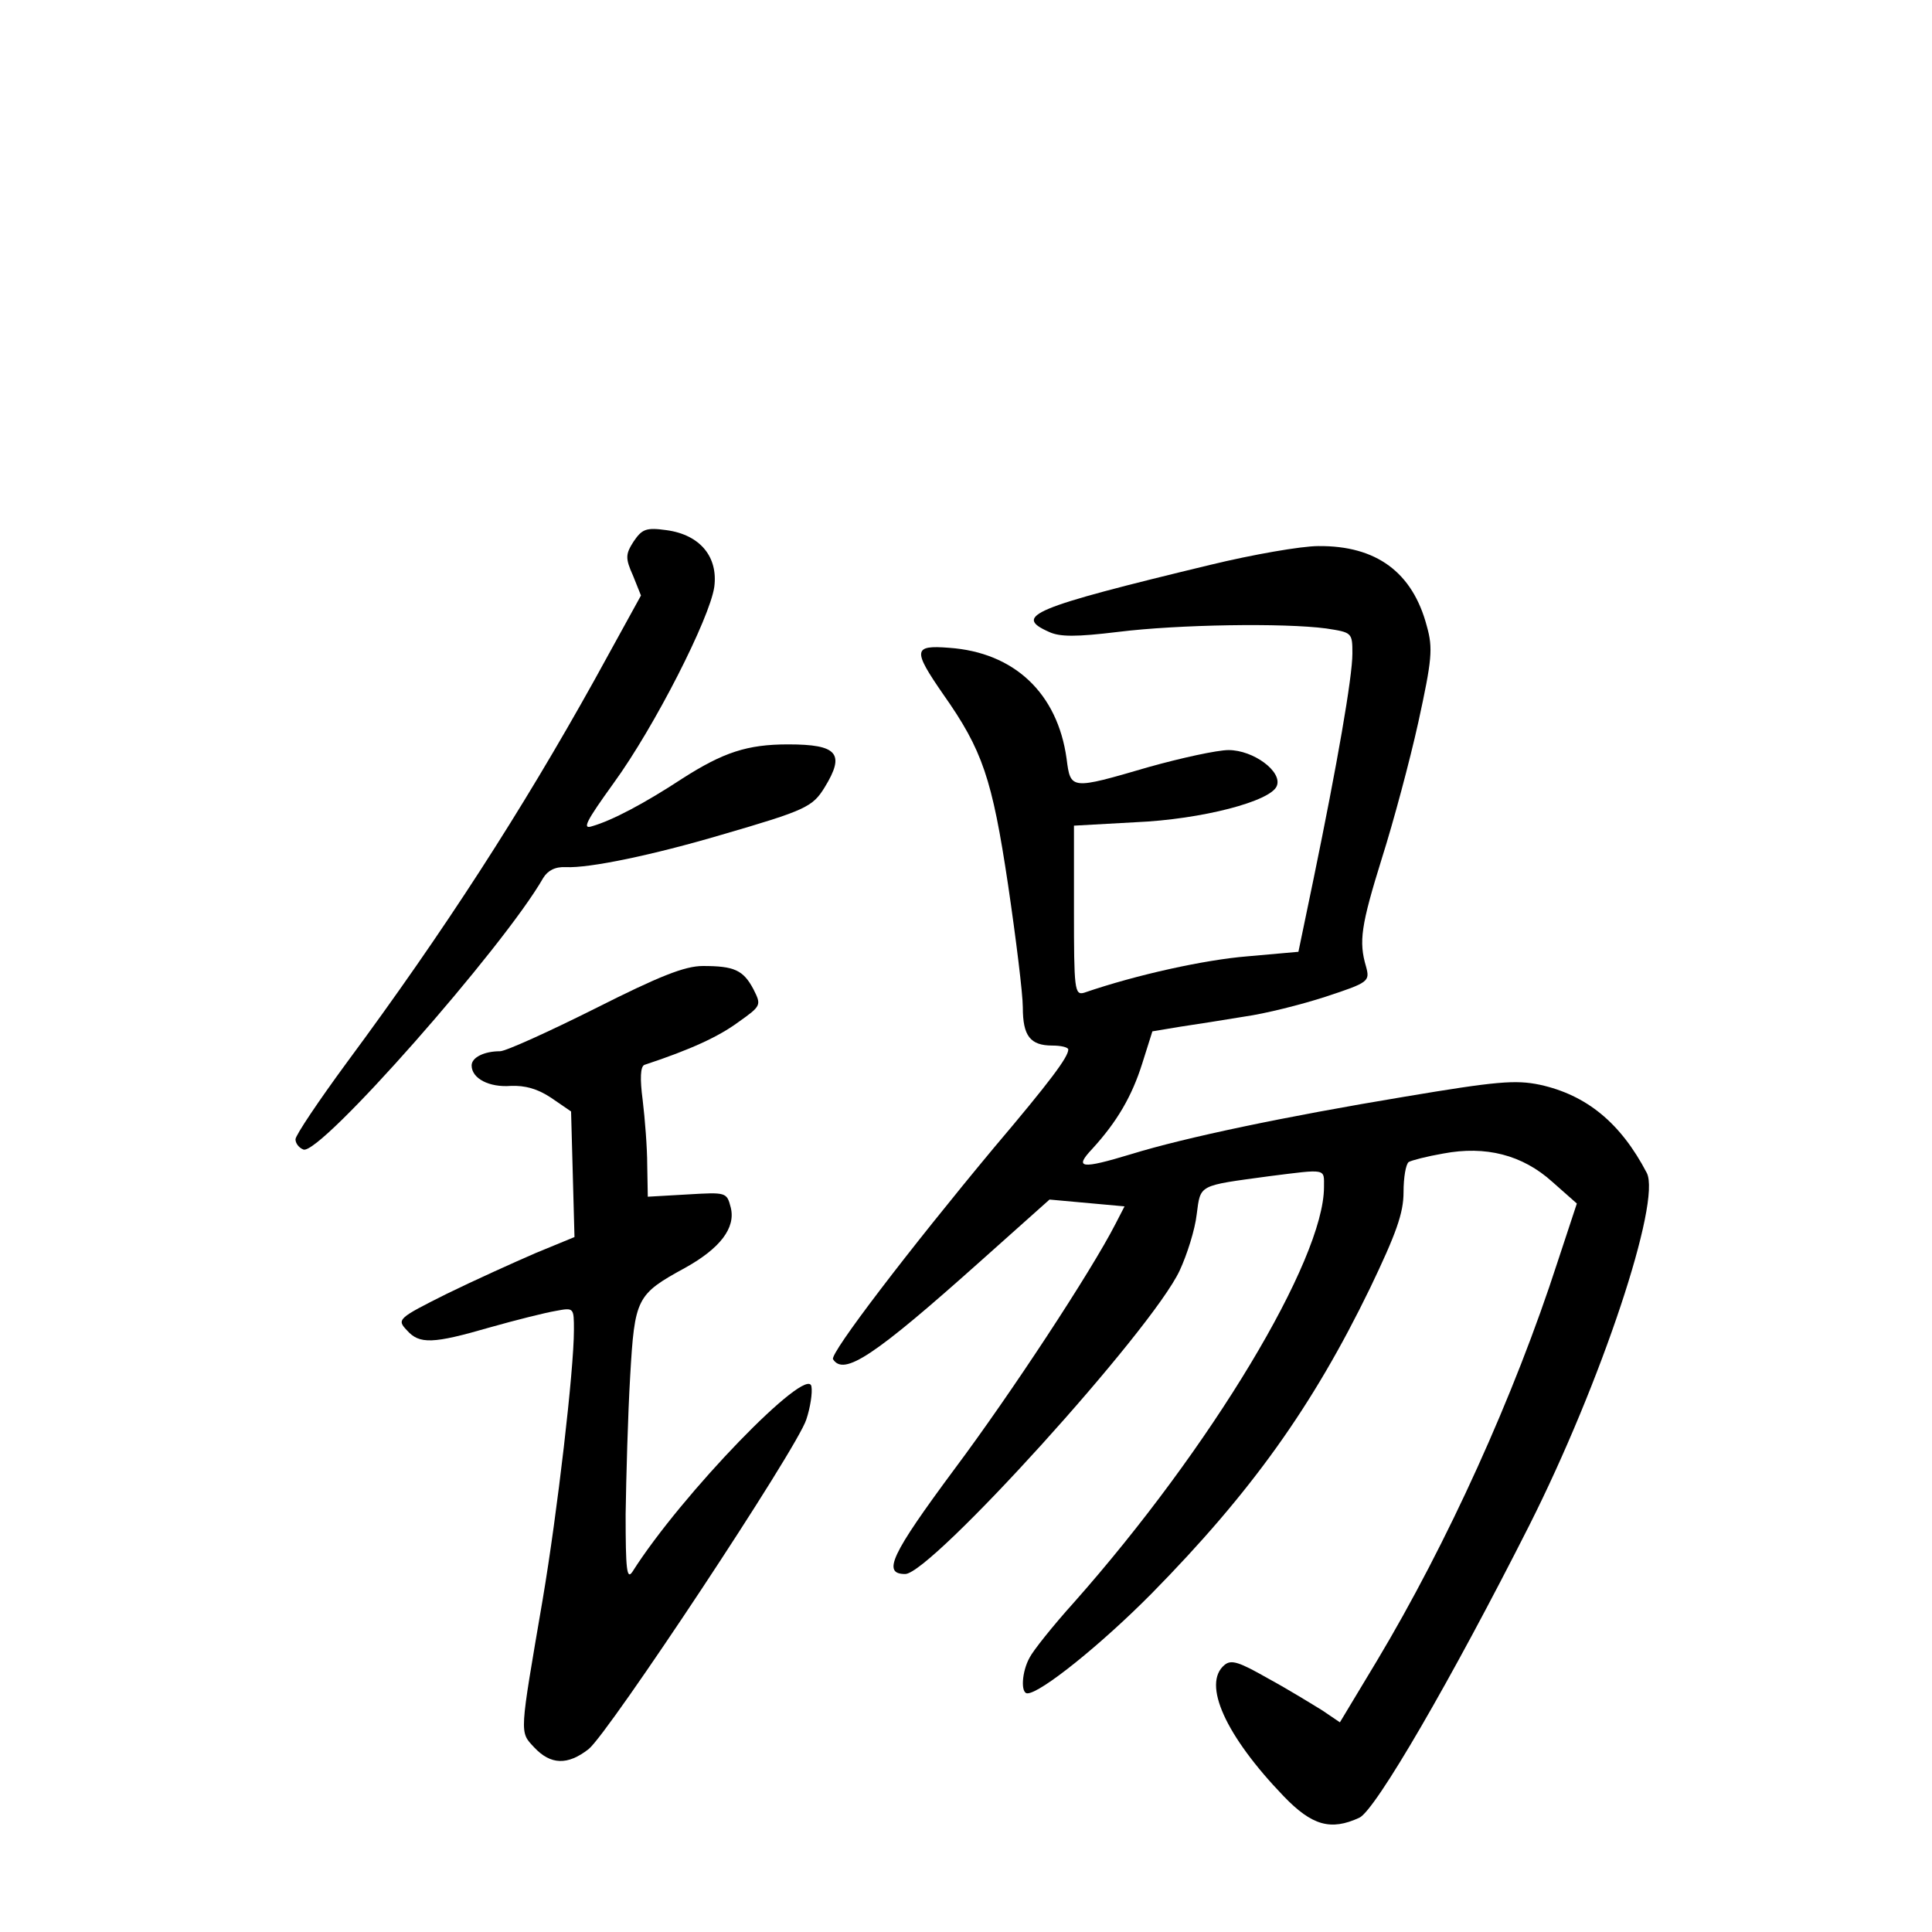 <?xml version="1.0" standalone="no"?>
<!DOCTYPE svg PUBLIC "-//W3C//DTD SVG 20010904//EN"
 "http://www.w3.org/TR/2001/REC-SVG-20010904/DTD/svg10.dtd">
<svg version="1.0" xmlns="http://www.w3.org/2000/svg"
 width="340pt" height="340pt" viewBox="0 0 340 340"
 preserveAspectRatio="xMidYMid meet">
<g transform="translate(0,340) scale(0.1,-0.1)"
fill="#000000" stroke="none">
<path d="M1115 2447 c-14 -22 -15 -29 -1 -60 l14 -35 -82 -149 c-128 -230
-264 -441 -435 -672 -50 -68 -91 -129 -91 -136 0 -7 6 -15 14 -18 29 -11 353
357 422 478 8 13 21 20 40 19 41 -2 152 21 274 57 148 43 160 49 181 83 37 60
23 76 -64 76 -72 0 -114 -14 -186 -60 -67 -44 -124 -74 -159 -84 -18 -6 -11 8
38 76 72 99 169 290 177 345 7 53 -25 92 -84 100 -36 5 -43 2 -58 -20z"/>
<path d="M2130 2406 c-315 -76 -347 -90 -284 -118 19 -9 48 -9 122 0 105 13
291 16 366 6 45 -7 46 -7 46 -44 0 -42 -27 -196 -68 -395 l-27 -130 -90 -8
c-74 -6 -194 -32 -287 -64 -17 -5 -18 6 -18 145 l0 149 108 6 c117 5 239 37
249 64 10 25 -41 63 -85 63 -20 0 -84 -14 -141 -30 -137 -40 -137 -40 -144 15
-16 115 -92 187 -207 195 -63 5 -64 -4 -10 -82 69 -98 86 -148 114 -335 14
-95 26 -192 26 -216 0 -50 13 -67 52 -67 15 0 28 -3 28 -7 0 -13 -31 -55 -131
-173 -149 -179 -289 -362 -283 -372 19 -30 72 5 260 173 l121 108 66 -6 66 -6
-16 -31 c-43 -84 -185 -300 -283 -431 -112 -151 -128 -185 -87 -185 45 0 434
429 483 534 13 28 27 72 30 99 7 53 2 50 127 67 103 13 97 14 97 -19 0 -128
-199 -459 -440 -731 -37 -41 -72 -85 -78 -97 -14 -25 -16 -63 -4 -63 23 0 130
86 219 176 175 178 283 329 384 537 46 96 59 132 59 169 0 26 4 49 9 53 5 3
32 10 61 15 74 14 139 -2 192 -50 l43 -38 -34 -103 c-76 -235 -194 -495 -318
-702 l-65 -108 -31 21 c-18 11 -60 37 -95 56 -51 29 -65 34 -77 24 -40 -33 2
-125 104 -231 50 -52 83 -61 133 -38 28 12 163 245 299 514 127 252 233 571
207 621 -46 88 -106 137 -188 155 -43 9 -77 6 -238 -21 -211 -35 -387 -72
-481 -101 -89 -27 -101 -25 -69 9 44 48 70 93 88 150 l18 57 48 8 c27 4 78 12
114 18 36 5 100 21 143 35 76 25 78 27 71 53 -13 44 -9 72 28 191 20 63 49
171 64 239 24 110 26 130 15 169 -25 95 -89 142 -191 141 -30 0 -116 -15 -190
-33z"/>
<path d="M1047 1625 c-82 -41 -157 -75 -167 -75 -28 0 -50 -11 -50 -25 0 -23
31 -39 69 -36 25 1 47 -5 71 -21 l35 -24 3 -110 3 -111 -68 -28 c-37 -16 -108
-48 -157 -72 -86 -43 -88 -45 -70 -64 22 -25 46 -24 146 5 46 13 98 26 116 29
32 6 32 6 32 -34 0 -70 -29 -320 -55 -474 -41 -240 -41 -232 -15 -260 29 -31
59 -32 96 -3 35 28 367 529 383 580 7 21 11 47 9 58 -6 40 -229 -190 -315
-326 -10 -15 -12 4 -12 101 1 66 4 175 8 243 8 138 11 144 97 191 61 34 89 70
80 106 -7 27 -8 27 -76 23 l-70 -4 -1 56 c0 30 -4 81 -8 114 -5 38 -4 59 3 62
82 27 131 50 165 75 41 29 41 30 27 58 -18 34 -34 41 -89 41 -32 0 -77 -18
-190 -75z"/>
</g>
</svg>
